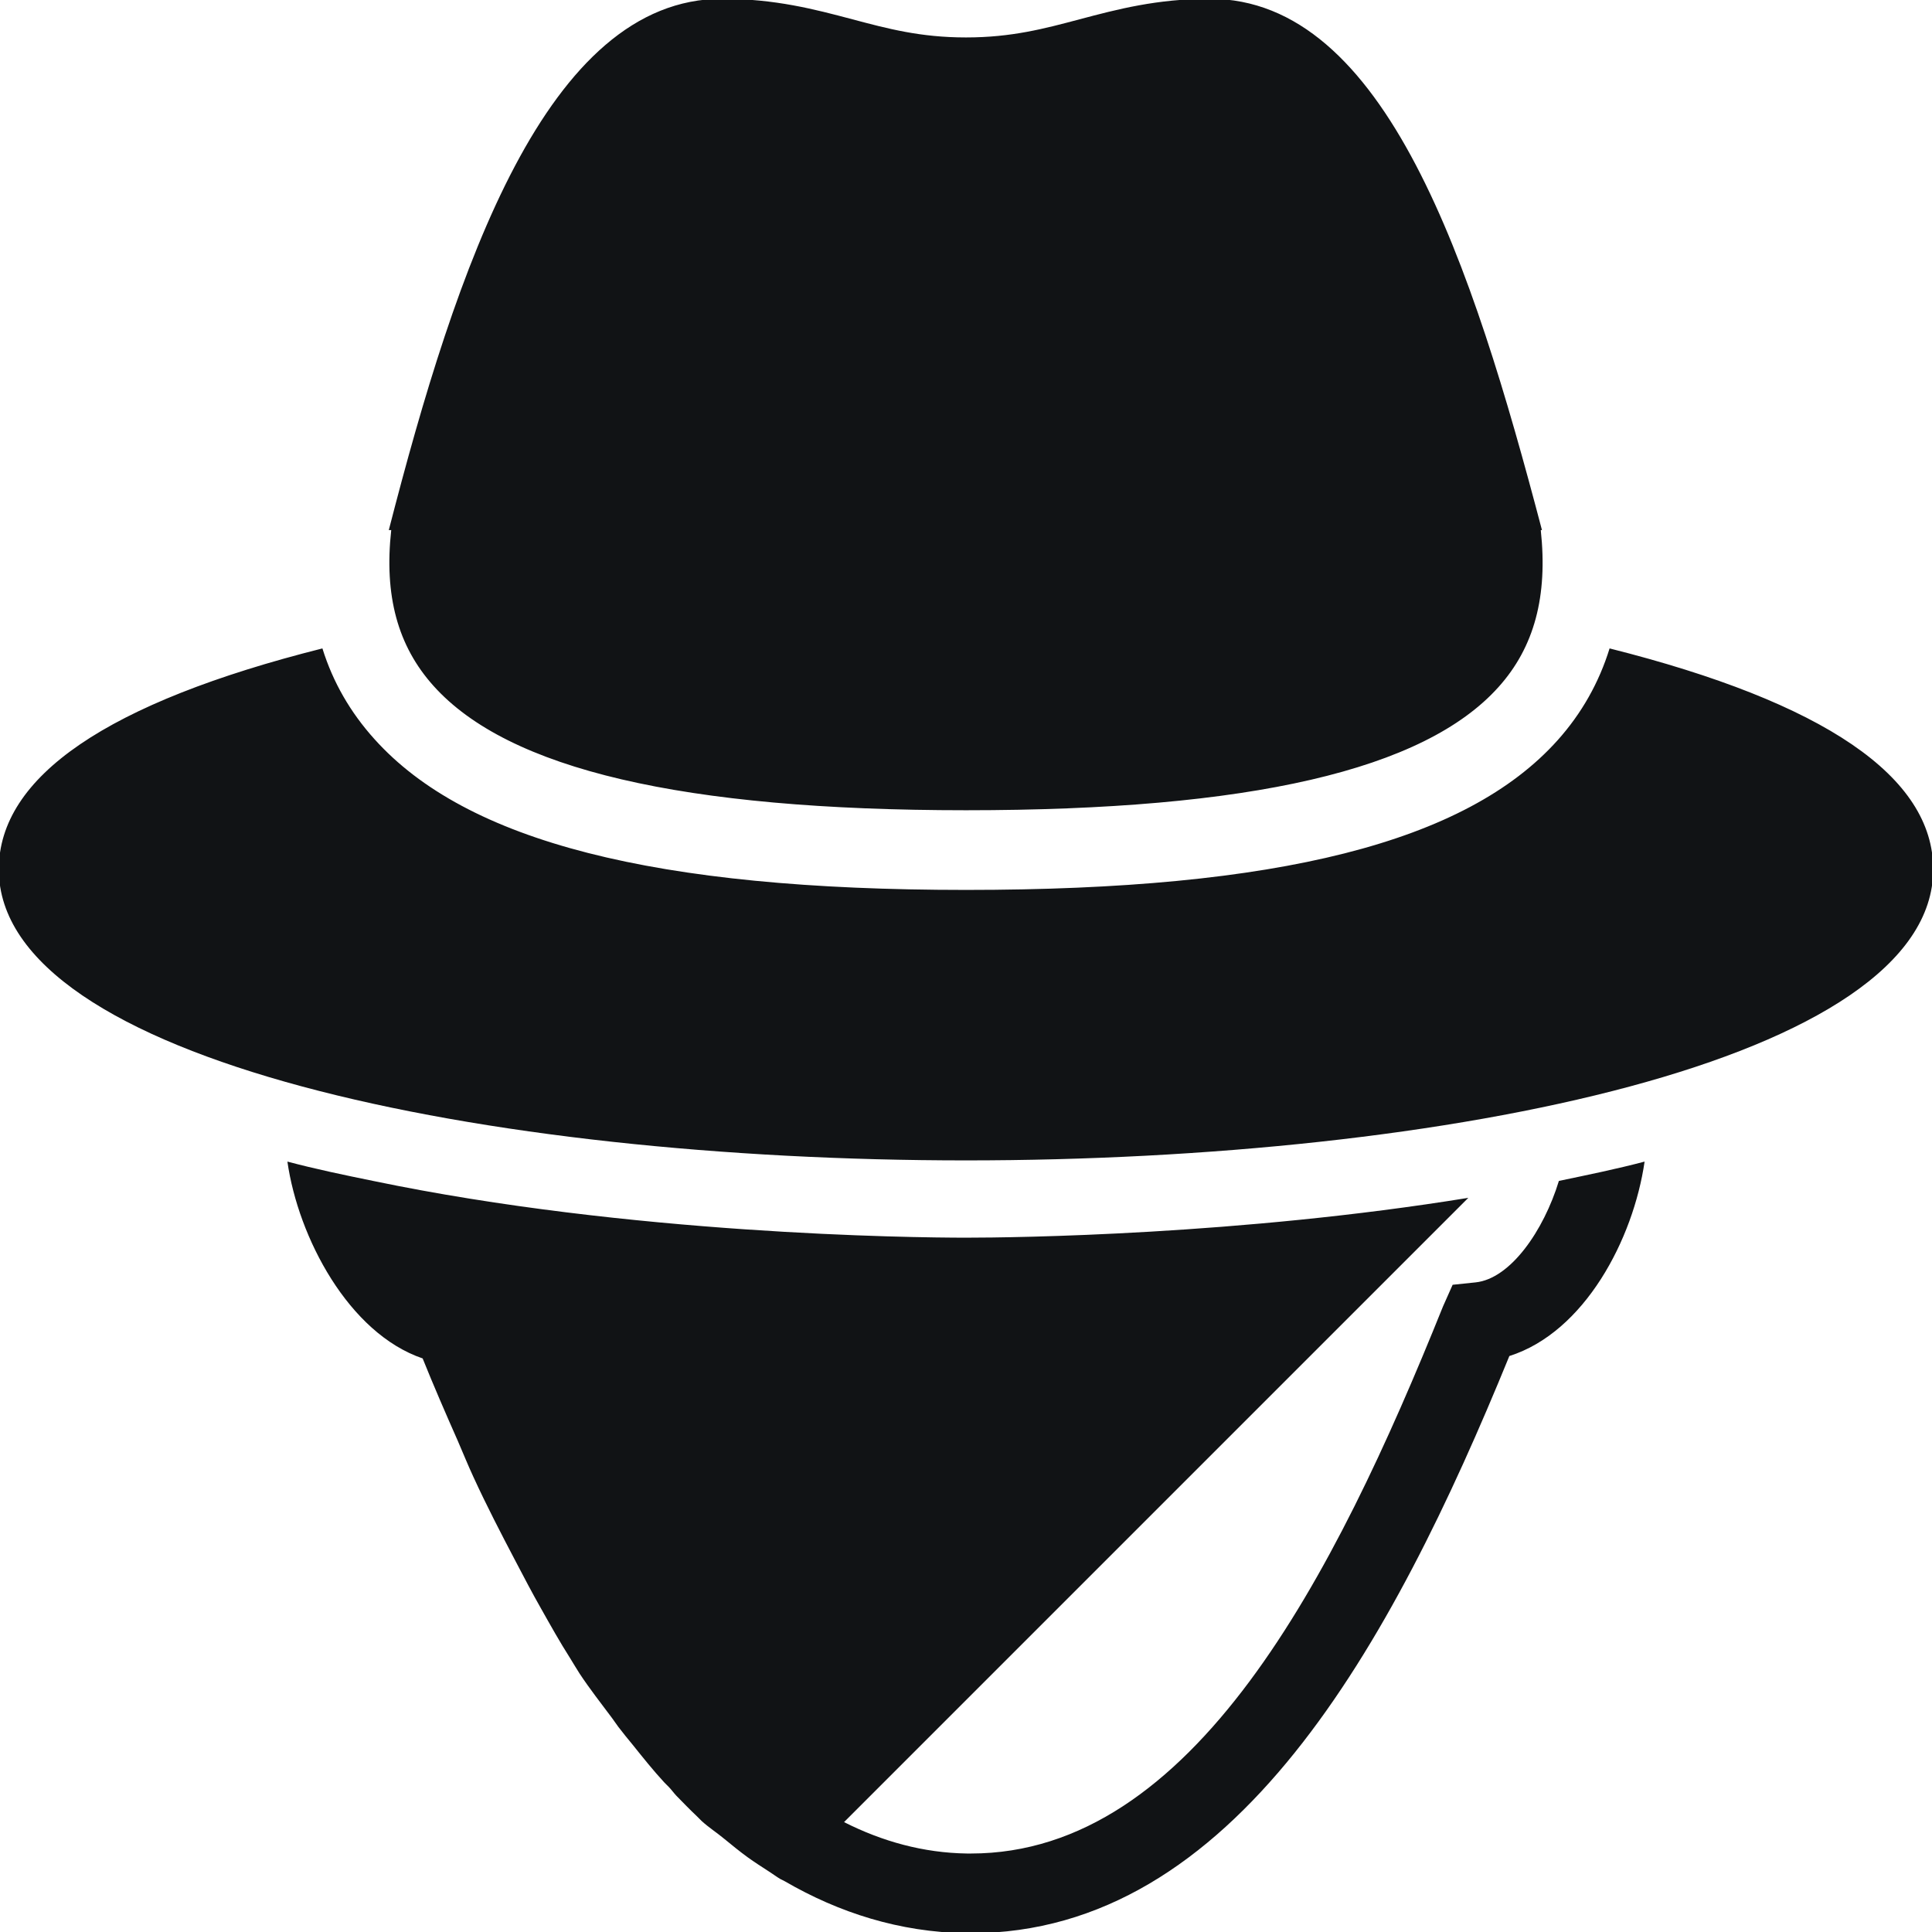 <?xml version="1.0" encoding="utf-8"?>
<!DOCTYPE svg PUBLIC "-//W3C//DTD SVG 1.1//EN" "http://www.w3.org/Graphics/SVG/1.1/DTD/svg11.dtd">
<svg xmlns="http://www.w3.org/2000/svg" xmlns:xlink="http://www.w3.org/1999/xlink" viewBox="0 0 50 50" version="1.1">
  <path style="fill:#111315" d="M 18.688 -0.031 C 14.145 -0.031 11.809 6.926 10.062 13.719 L 10.125 13.719 C 9.938 15.414 10.293 16.719 11.219 17.75 C 13.156 19.91 17.664 20.969 25 20.969 C 32.348 20.969 36.855 19.93 38.781 17.781 C 39.711 16.746 40.059 15.426 39.875 13.719 L 39.906 13.719 C 38.098 6.84 35.867 -0.031 31.312 -0.031 C 29.941 -0.031 28.91 0.242 27.938 0.5 C 27.027 0.742 26.18 0.969 25 0.969 C 23.82 0.969 22.973 0.742 22.062 0.5 C 21.09 0.242 20.059 -0.031 18.688 -0.031 Z M 8.344 16.781 C 2.781 18.18 -0.031 20.098 -0.031 22.5 C -0.031 27.441 12.562 30.031 25 30.031 C 37.438 30.031 50.031 27.441 50.031 22.5 C 50.035 20.102 47.215 18.18 41.656 16.781 C 41.383 17.664 40.934 18.461 40.312 19.156 C 37.945 21.801 33.074 23.031 25 23.031 C 16.938 23.031 12.07 21.781 9.688 19.125 C 9.066 18.434 8.617 17.656 8.344 16.781 Z M 7.438 30.062 C 7.719 32.027 9.023 34.504 10.938 35.156 C 11.219 35.855 11.531 36.574 11.844 37.281 C 11.98 37.594 12.105 37.906 12.25 38.219 C 12.59 38.961 12.965 39.684 13.344 40.406 C 13.559 40.816 13.773 41.227 14 41.625 C 14.246 42.062 14.484 42.488 14.75 42.906 C 14.836 43.043 14.914 43.18 15 43.312 C 15.266 43.715 15.562 44.09 15.844 44.469 C 15.898 44.539 15.945 44.617 16 44.688 C 16.121 44.848 16.25 45.004 16.375 45.156 C 16.641 45.488 16.906 45.82 17.188 46.125 C 17.207 46.145 17.23 46.168 17.25 46.188 C 17.27 46.207 17.293 46.23 17.312 46.25 C 17.379 46.32 17.434 46.398 17.5 46.469 C 17.676 46.648 17.852 46.832 18.031 47 C 18.074 47.039 18.113 47.086 18.156 47.125 C 18.344 47.297 18.559 47.434 18.75 47.594 C 18.945 47.754 19.141 47.914 19.344 48.062 C 19.527 48.195 19.719 48.316 19.906 48.438 C 20.004 48.5 20.09 48.566 20.188 48.625 C 20.227 48.648 20.273 48.664 20.312 48.688 C 21.711 49.5 23.277 50.004 25 50.031 L 25.125 50.031 C 31.934 50.031 36.008 42.57 39.062 35.094 C 41.008 34.477 42.27 32.074 42.562 30.062 C 41.836 30.254 41.09 30.406 40.344 30.562 C 39.949 31.852 39.09 33.094 38.188 33.188 L 37.594 33.25 L 37.344 33.812 C 34.523 40.824 30.875 47.969 25.125 47.969 L 25.031 47.969 C 23.895 47.953 22.832 47.656 21.844 47.156 L 38 31 C 32.09 31.961 26.27 32.031 25 32.031 C 23.559 32.031 16.297 31.945 9.656 30.562 C 8.91 30.41 8.16 30.254 7.438 30.062 Z "></path>
</svg>